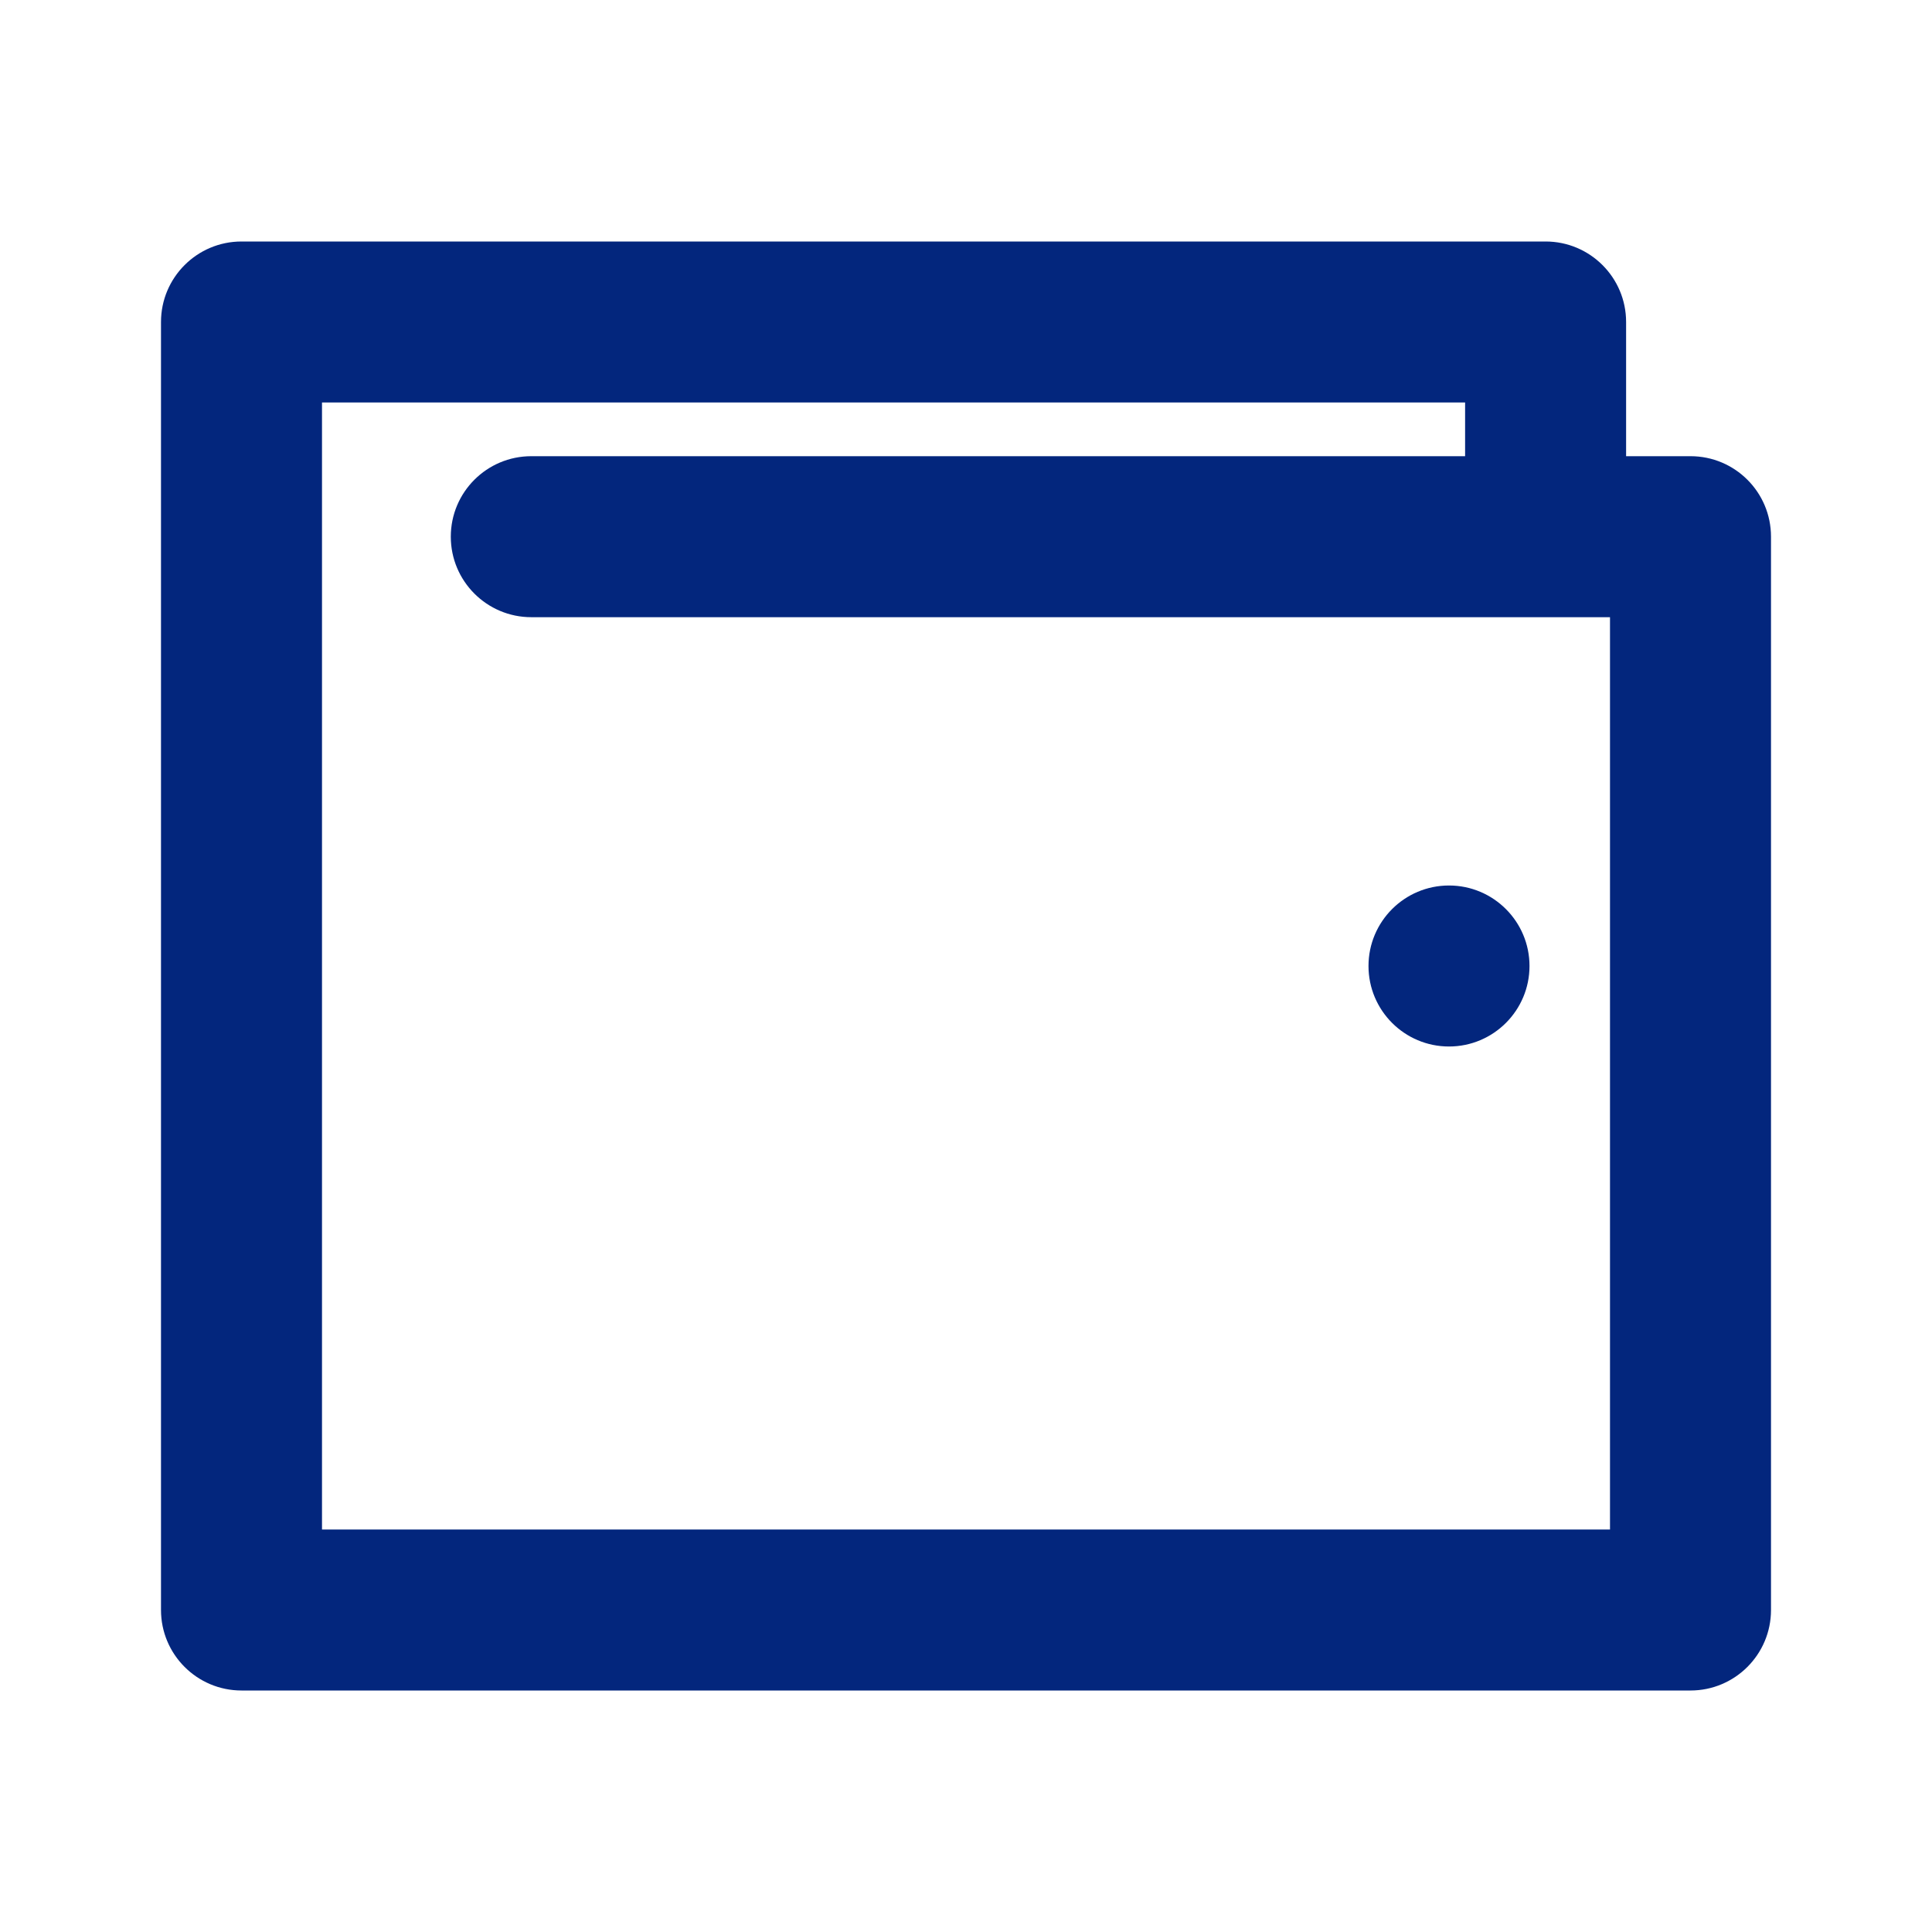 <svg width="24" height="24" viewBox="0 0 24 24" fill="none" xmlns="http://www.w3.org/2000/svg">
<path d="M18 13C18.552 13 19 12.552 19 12C19 11.448 18.552 11 18 11C17.448 11 17 11.448 17 12C17 12.552 17.448 13 18 13Z" fill="#03267D"/>
<path fill-rule="evenodd" clip-rule="evenodd" d="M3 3C2.448 3 2 3.448 2 4V20C2 20.552 2.448 21 3 21H21C21.552 21 22 20.552 22 20V6.667C22 6.114 21.552 5.667 21 5.667H20.2V4C20.2 3.448 19.752 3 19.2 3H3ZM18.2 5V5.667H6.6C6.048 5.667 5.6 6.114 5.6 6.667C5.6 7.219 6.048 7.667 6.6 7.667H20V19H4V5H18.2Z" fill="#03267D"/>
</svg>

